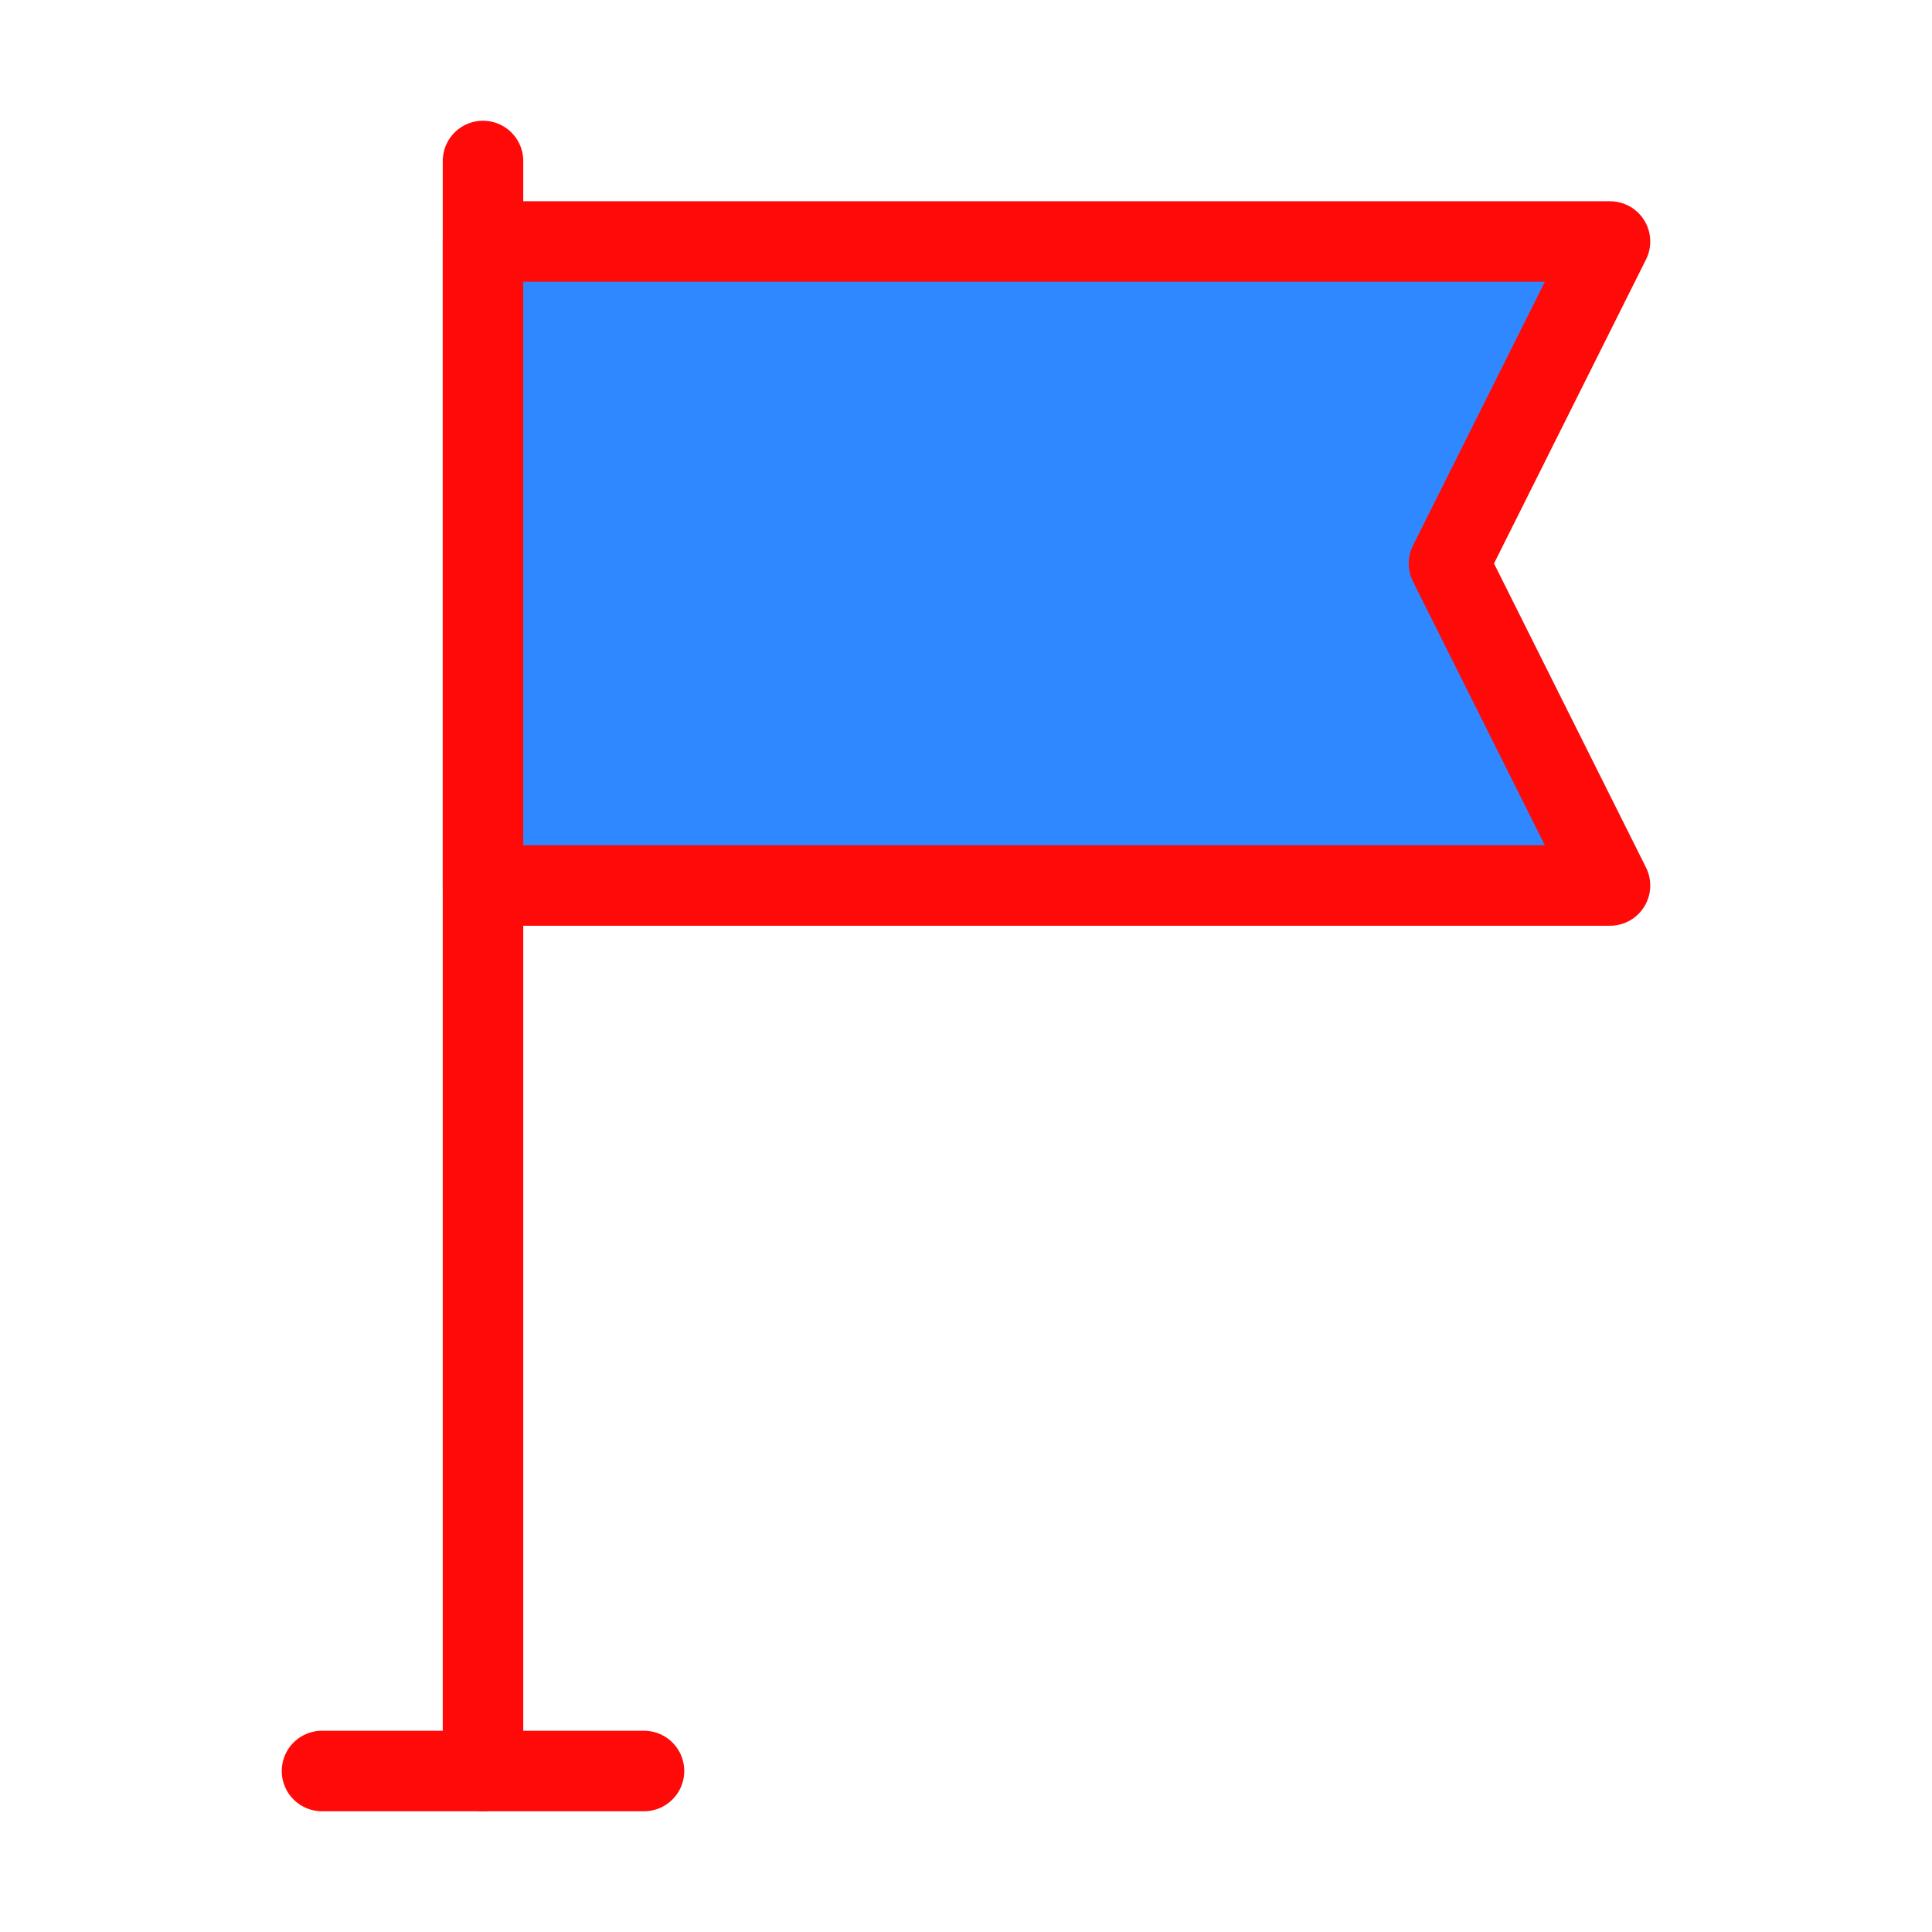<?xml version="1.0" encoding="UTF-8"?><svg width="24" height="24" viewBox="0 0 48 48" fill="none" xmlns="http://www.w3.org/2000/svg"><path d="M8 44H12H16" stroke="#FF0909" stroke-width="2" stroke-linecap="round" stroke-linejoin="round"/><path d="M12 44V4" stroke="#FF0909" stroke-width="2" stroke-linecap="round" stroke-linejoin="round"/><path d="M40 6H12V22H40L36 14L40 6Z" fill="#2F88FF" stroke="#FF0909" stroke-width="2" stroke-linecap="round" stroke-linejoin="round"/></svg>